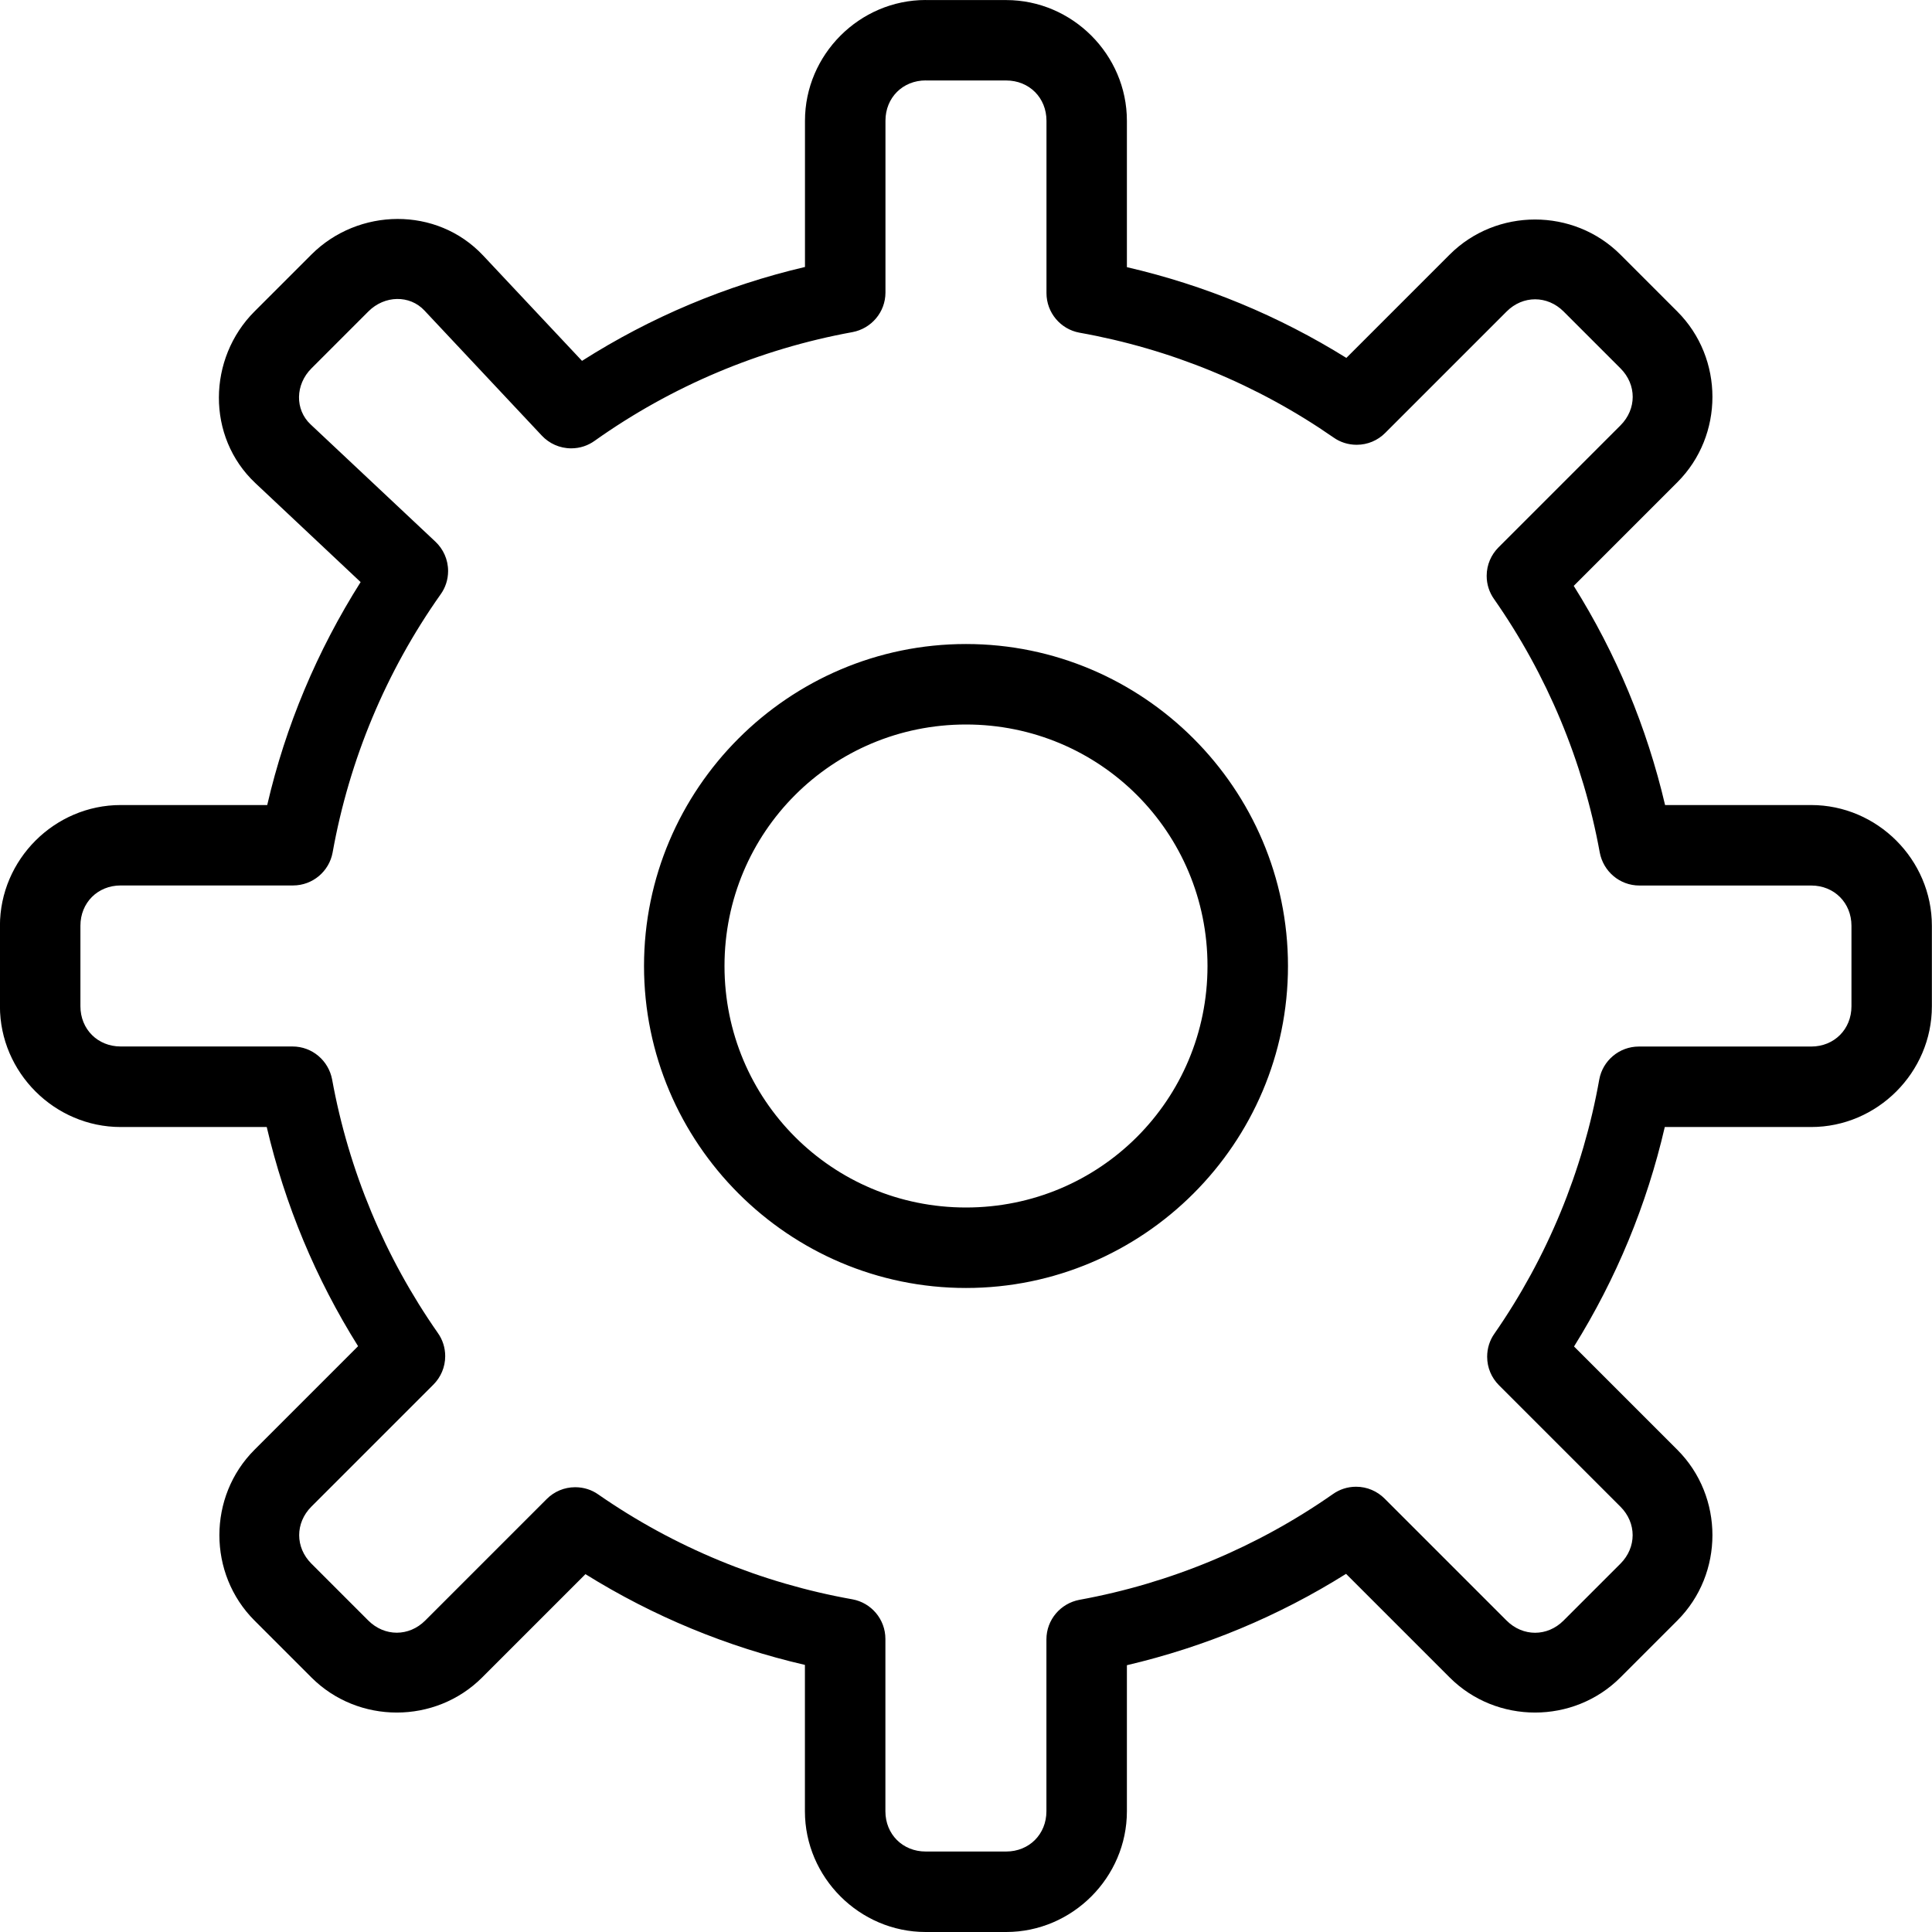 <!-- Generated by IcoMoon.io -->
<svg version="1.1" xmlns="http://www.w3.org/2000/svg" width="32" height="32" viewBox="0 0 32 32">
<title>mbri-setting3</title>
<path d="M16 10.667c-2.938 0-5.333 2.396-5.333 5.333s2.396 5.333 5.333 5.333c2.938 0 5.333-2.396 5.333-5.333s-2.396-5.333-5.333-5.333zM16 12c2.217 0 4 1.783 4 4s-1.783 4-4 4c-2.217 0-4-1.783-4-4s1.783-4 4-4zM15.333 0c-1.096 0-2 0.904-2 2v2.422c-1.313 0.308-2.555 0.831-3.693 1.555l-1.638-1.745c-0.768-0.818-2.068-0.791-2.844-0.016l-0.943 0.943c-0.775 0.775-0.802 2.076 0.016 2.844l1.742 1.638c-0.72 1.139-1.243 2.38-1.547 3.693h-2.427c-1.096 0-2 0.904-2 2v1.333c0 1.096 0.904 2 2 2h2.419c0.302 1.288 0.81 2.509 1.513 3.63l-1.716 1.716c-0.775 0.775-0.775 2.053 0 2.828l0.943 0.943c0.775 0.775 2.053 0.775 2.828 0l1.711-1.711c1.123 0.699 2.346 1.205 3.635 1.503v2.424c0 1.096 0.904 2 2 2h1.333c1.096 0 2-0.904 2-2v-2.419c1.288-0.302 2.509-0.81 3.63-1.513l1.716 1.716c0.775 0.775 2.053 0.775 2.828 0l0.943-0.943c0.775-0.775 0.775-2.053 0-2.828l-1.711-1.711c0.699-1.123 1.205-2.346 1.503-3.635h2.424c1.096 0 2-0.904 2-2v-1.333c0-1.096-0.904-2-2-2h-2.419c-0.302-1.288-0.81-2.509-1.513-3.63l1.716-1.716c0.775-0.775 0.775-2.053 0-2.828l-0.943-0.943c-0.775-0.775-2.053-0.775-2.828 0l-1.711 1.711c-1.123-0.699-2.346-1.205-3.635-1.503v-2.424c0-1.096-0.904-2-2-2h-1.333zM15.333 1.333h1.333c0.381 0 0.667 0.286 0.667 0.667v2.854c0 0.327 0.235 0.599 0.545 0.656 1.516 0.27 2.951 0.862 4.212 1.738 0.106 0.075 0.238 0.119 0.381 0.119 0.184 0 0.35-0.074 0.471-0.195l2.013-2.013c0.269-0.269 0.673-0.269 0.943 0l0.943 0.943c0.269 0.269 0.269 0.673 0 0.943l-2.021 2.021c-0.121 0.121-0.196 0.288-0.196 0.472 0 0.143 0.045 0.276 0.122 0.384 0.878 1.256 1.476 2.688 1.751 4.198 0.059 0.313 0.33 0.547 0.656 0.547 0 0 0 0 0 0h2.846c0.381 0 0.667 0.286 0.667 0.667v1.333c0 0.381-0.286 0.667-0.667 0.667h-2.854c-0.327 0-0.599 0.235-0.656 0.545-0.27 1.516-0.862 2.951-1.738 4.212-0.075 0.106-0.119 0.238-0.119 0.381 0 0.184 0.074 0.35 0.195 0.471l2.013 2.013c0.269 0.269 0.269 0.673 0 0.943l-0.943 0.943c-0.269 0.269-0.673 0.269-0.943 0l-2.021-2.021c-0.121-0.121-0.288-0.196-0.472-0.196-0.143 0-0.276 0.045-0.384 0.122-1.256 0.878-2.688 1.476-4.198 1.751-0.313 0.059-0.547 0.33-0.547 0.656 0 0 0 0 0 0v2.846c0 0.381-0.286 0.667-0.667 0.667h-1.333c-0.381 0-0.667-0.286-0.667-0.667v-2.854c-0-0.327-0.235-0.599-0.545-0.656-1.516-0.27-2.951-0.862-4.212-1.738-0.106-0.075-0.238-0.119-0.381-0.119-0.184 0-0.35 0.074-0.471 0.195l-2.013 2.013c-0.269 0.269-0.673 0.269-0.943 0l-0.943-0.943c-0.269-0.269-0.269-0.673 0-0.943l2.021-2.021c0.121-0.121 0.196-0.288 0.196-0.472 0-0.143-0.045-0.276-0.122-0.384-0.878-1.256-1.476-2.688-1.751-4.198-0.059-0.313-0.33-0.547-0.656-0.547-0 0-0 0-0 0h-2.846c-0.381 0-0.667-0.286-0.667-0.667v-1.333c0-0.381 0.286-0.667 0.667-0.667h2.854c0.327-0 0.599-0.235 0.656-0.545 0.277-1.543 0.887-3.001 1.79-4.278 0.077-0.107 0.123-0.241 0.123-0.385 0-0.192-0.081-0.365-0.211-0.487l-2.068-1.943c-0.259-0.244-0.254-0.658 0.016-0.927l0.943-0.943c0.269-0.269 0.684-0.275 0.927-0.016l1.945 2.073c0.122 0.13 0.295 0.211 0.487 0.211 0.145 0 0.278-0.046 0.387-0.124 1.273-0.905 2.733-1.521 4.271-1.801 0.313-0.059 0.547-0.33 0.547-0.656 0-0 0-0 0-0v-2.846c0-0.381 0.286-0.667 0.667-0.667z"></path>
</svg>
